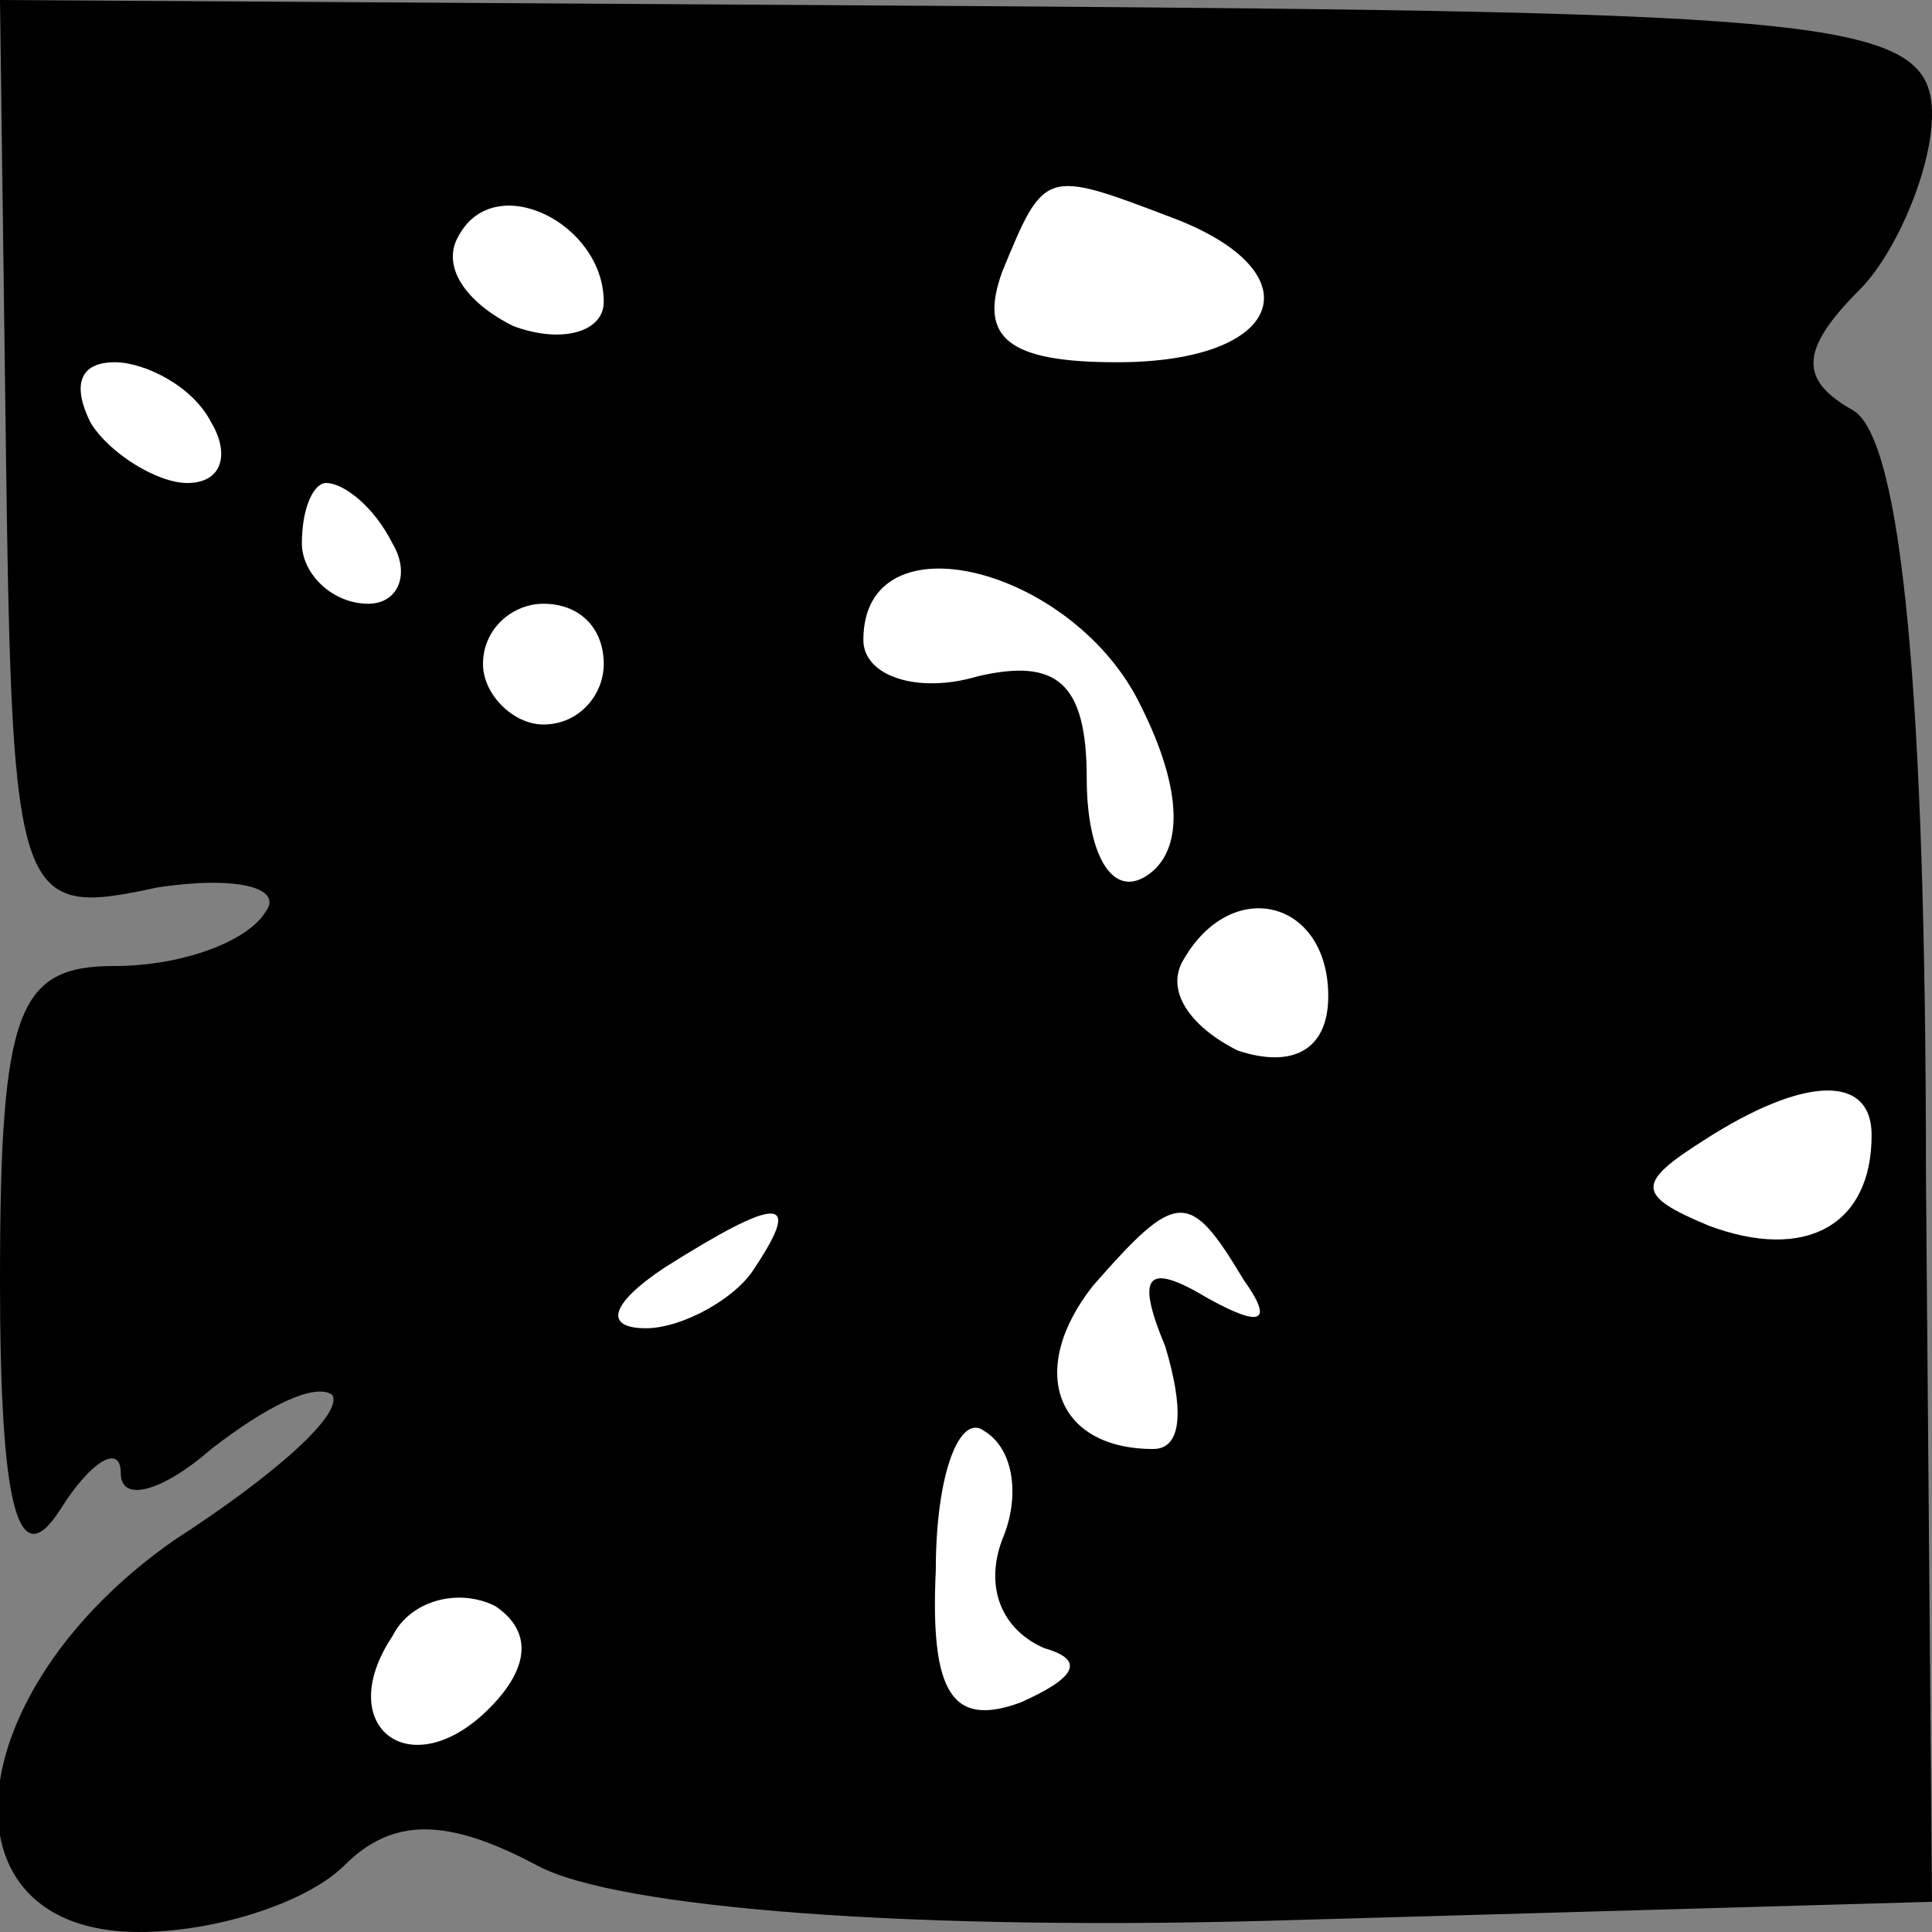 <?xml version="1.0" standalone="no"?>
<!DOCTYPE svg PUBLIC "-//W3C//DTD SVG 20010904//EN"
 "http://www.w3.org/TR/2001/REC-SVG-20010904/DTD/svg10.dtd">
<svg version="1.0" xmlns="http://www.w3.org/2000/svg"
 width="32pt" height="32pt" viewBox="0 0 32 32"
 preserveAspectRatio="xMidYMid meet">
<rect x="0" y="0" width="32" height="32" fill="#808080" stroke="none"/>
<g transform="translate(0,32) scale(0.1,-0.1)"
fill="#000000" stroke="none">
<path fill="#000000" stroke="none" d="M1 244 c1 -74 2 -76 25 -71 13 2 21 0
18 -4 -3 -5 -14 -9 -25 -9 -16 0 -19 -7 -19 -52 0 -38 3 -49 10 -38 5 8 10 11
10 6 0 -5 7 -3 15 4 9 7 17 11 20 9 2 -3 -9 -13 -26 -24 -36 -25 -40 -65 -6
-65 13 0 28 5 34 11 8 8 17 8 32 0 13 -7 62 -11 126 -9 l105 3 -1 120 c0 80
-4 122 -12 127 -9 5 -9 10 1 20 6 6 12 20 12 29 0 16 -16 17 -160 18 l-160 1
1 -76z"/>
<path fill="#ffffff" stroke="none" d="M100 270 c0 -5 -7 -7 -15 -4 -8 4 -12
10 -9 15 6 11 24 2 24 -11z"/>
<path fill="#ffffff" stroke="none" d="M194 284 c24 -9 19 -24 -9 -24 -18 0
-23 4 -19 15 7 17 7 17 28 9z"/>
<path fill="#ffffff" stroke="none" d="M35 250 c3 -5 2 -10 -4 -10 -5 0 -13 5
-16 10 -3 6 -2 10 4 10 5 0 13 -4 16 -10z"/>
<path fill="#ffffff" stroke="none" d="M65 230 c3 -5 1 -10 -4 -10 -6 0 -11 5
-11 10 0 6 2 10 4 10 3 0 8 -4 11 -10z"/>
<path fill="#ffffff" stroke="none" d="M189 203 c7 -14 7 -24 1 -28 -6 -4 -10
4 -10 16 0 16 -5 20 -18 17 -10 -3 -19 0 -19 6 0 21 35 12 46 -11z"/>
<path fill="#ffffff" stroke="none" d="M100 210 c0 -5 -4 -10 -10 -10 -5 0
-10 5 -10 10 0 6 5 10 10 10 6 0 10 -4 10 -10z"/>
<path fill="#ffffff" stroke="none" d="M220 155 c0 -9 -6 -12 -15 -9 -8 4 -12
10 -9 15 8 14 24 10 24 -6z"/>
<path fill="#ffffff" stroke="none" d="M310 132 c0 -15 -11 -21 -27 -15 -12 5
-12 7 -1 14 17 11 28 11 28 1z"/>
<path fill="#ffffff" stroke="none" d="M125 110 c-3 -5 -12 -10 -18 -10 -7 0
-6 4 3 10 19 12 23 12 15 0z"/>
<path fill="#ffffff" stroke="none" d="M206 108 c5 -7 3 -8 -6 -3 -10 6 -12 4
-7 -8 3 -10 3 -17 -2 -17 -16 0 -21 13 -10 27 14 16 16 16 25 1z"/>
<path fill="#ffffff" stroke="none" d="M166 65 c-3 -8 0 -15 7 -18 7 -2 5 -5
-4 -9 -11 -4 -15 1 -14 22 0 16 4 26 8 23 5 -3 6 -11 3 -18z"/>
<path fill="#ffffff" stroke="none" d="M81 37 c-13 -13 -26 -3 -16 12 3 6 11
8 17 5 6 -4 6 -10 -1 -17z"/>
</g>
</svg>
